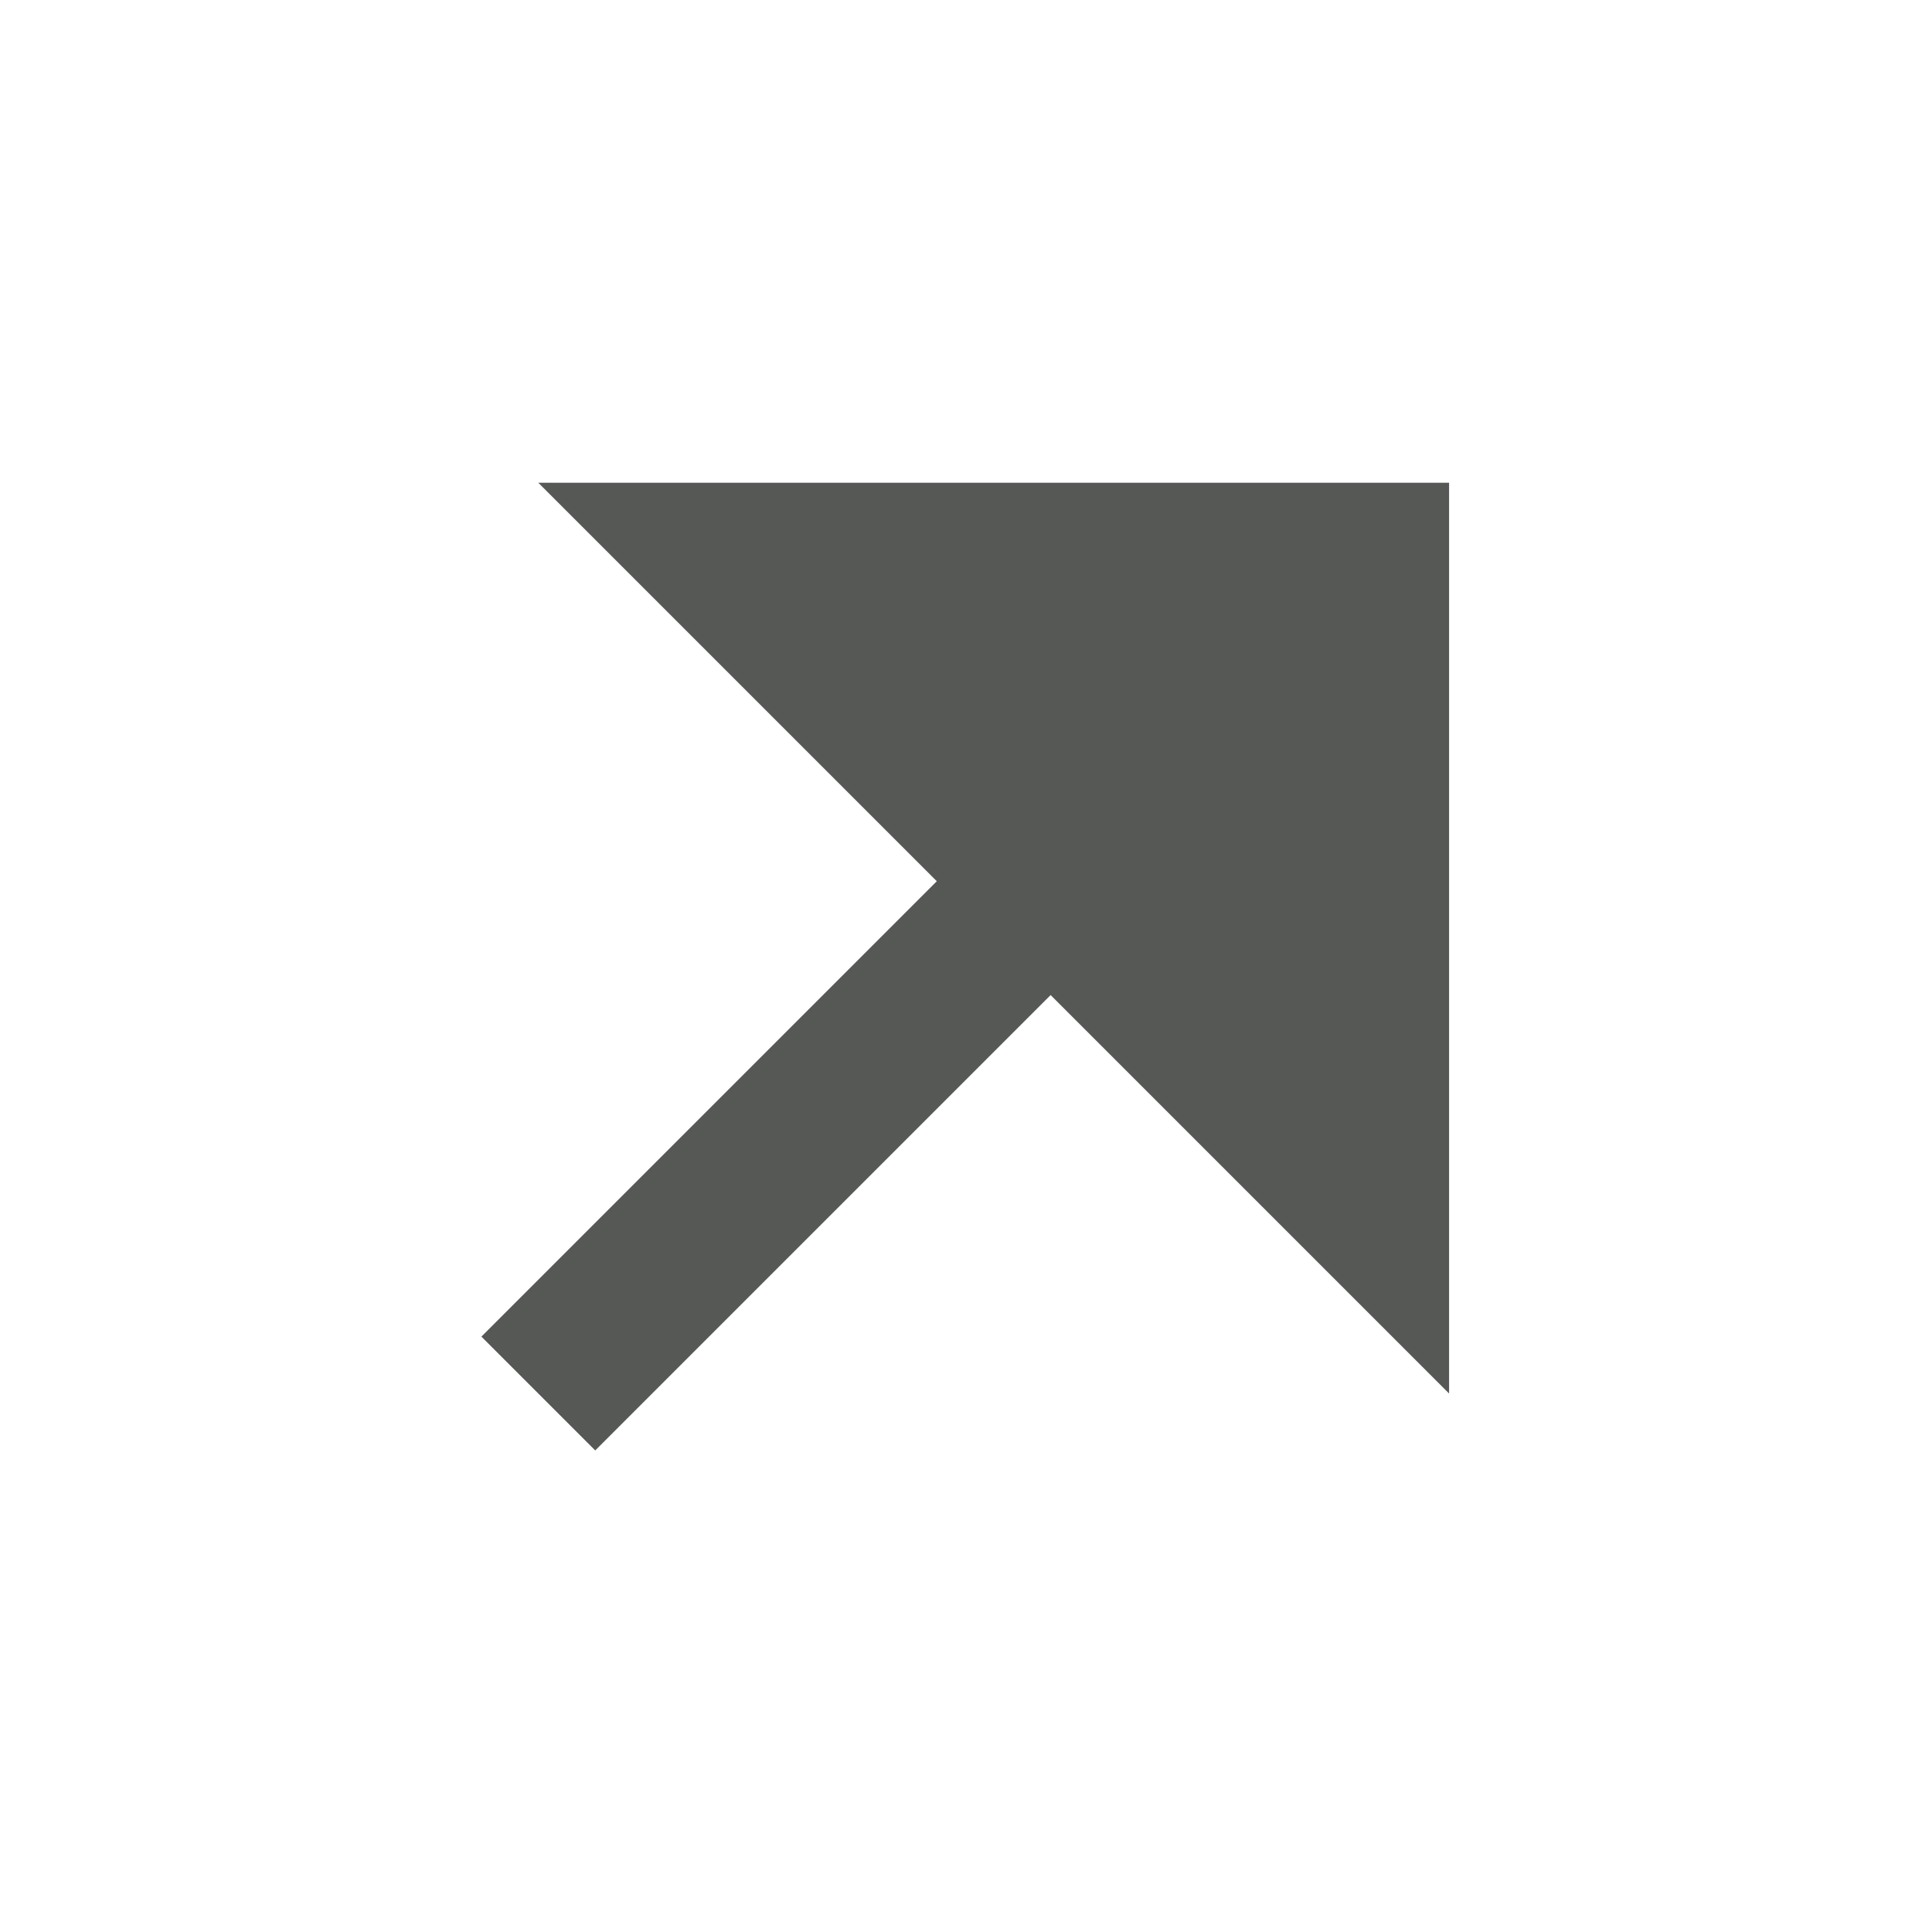 <svg xmlns="http://www.w3.org/2000/svg" viewBox="0 0 24 24" width="32" height="32" fill="rgba(86,88,86,1)"><path d="M13.051 12.361L7.394 18.018L5.98 16.604L11.637 10.947L6.687 5.997H18.001V17.311L13.051 12.361Z"></path></svg>